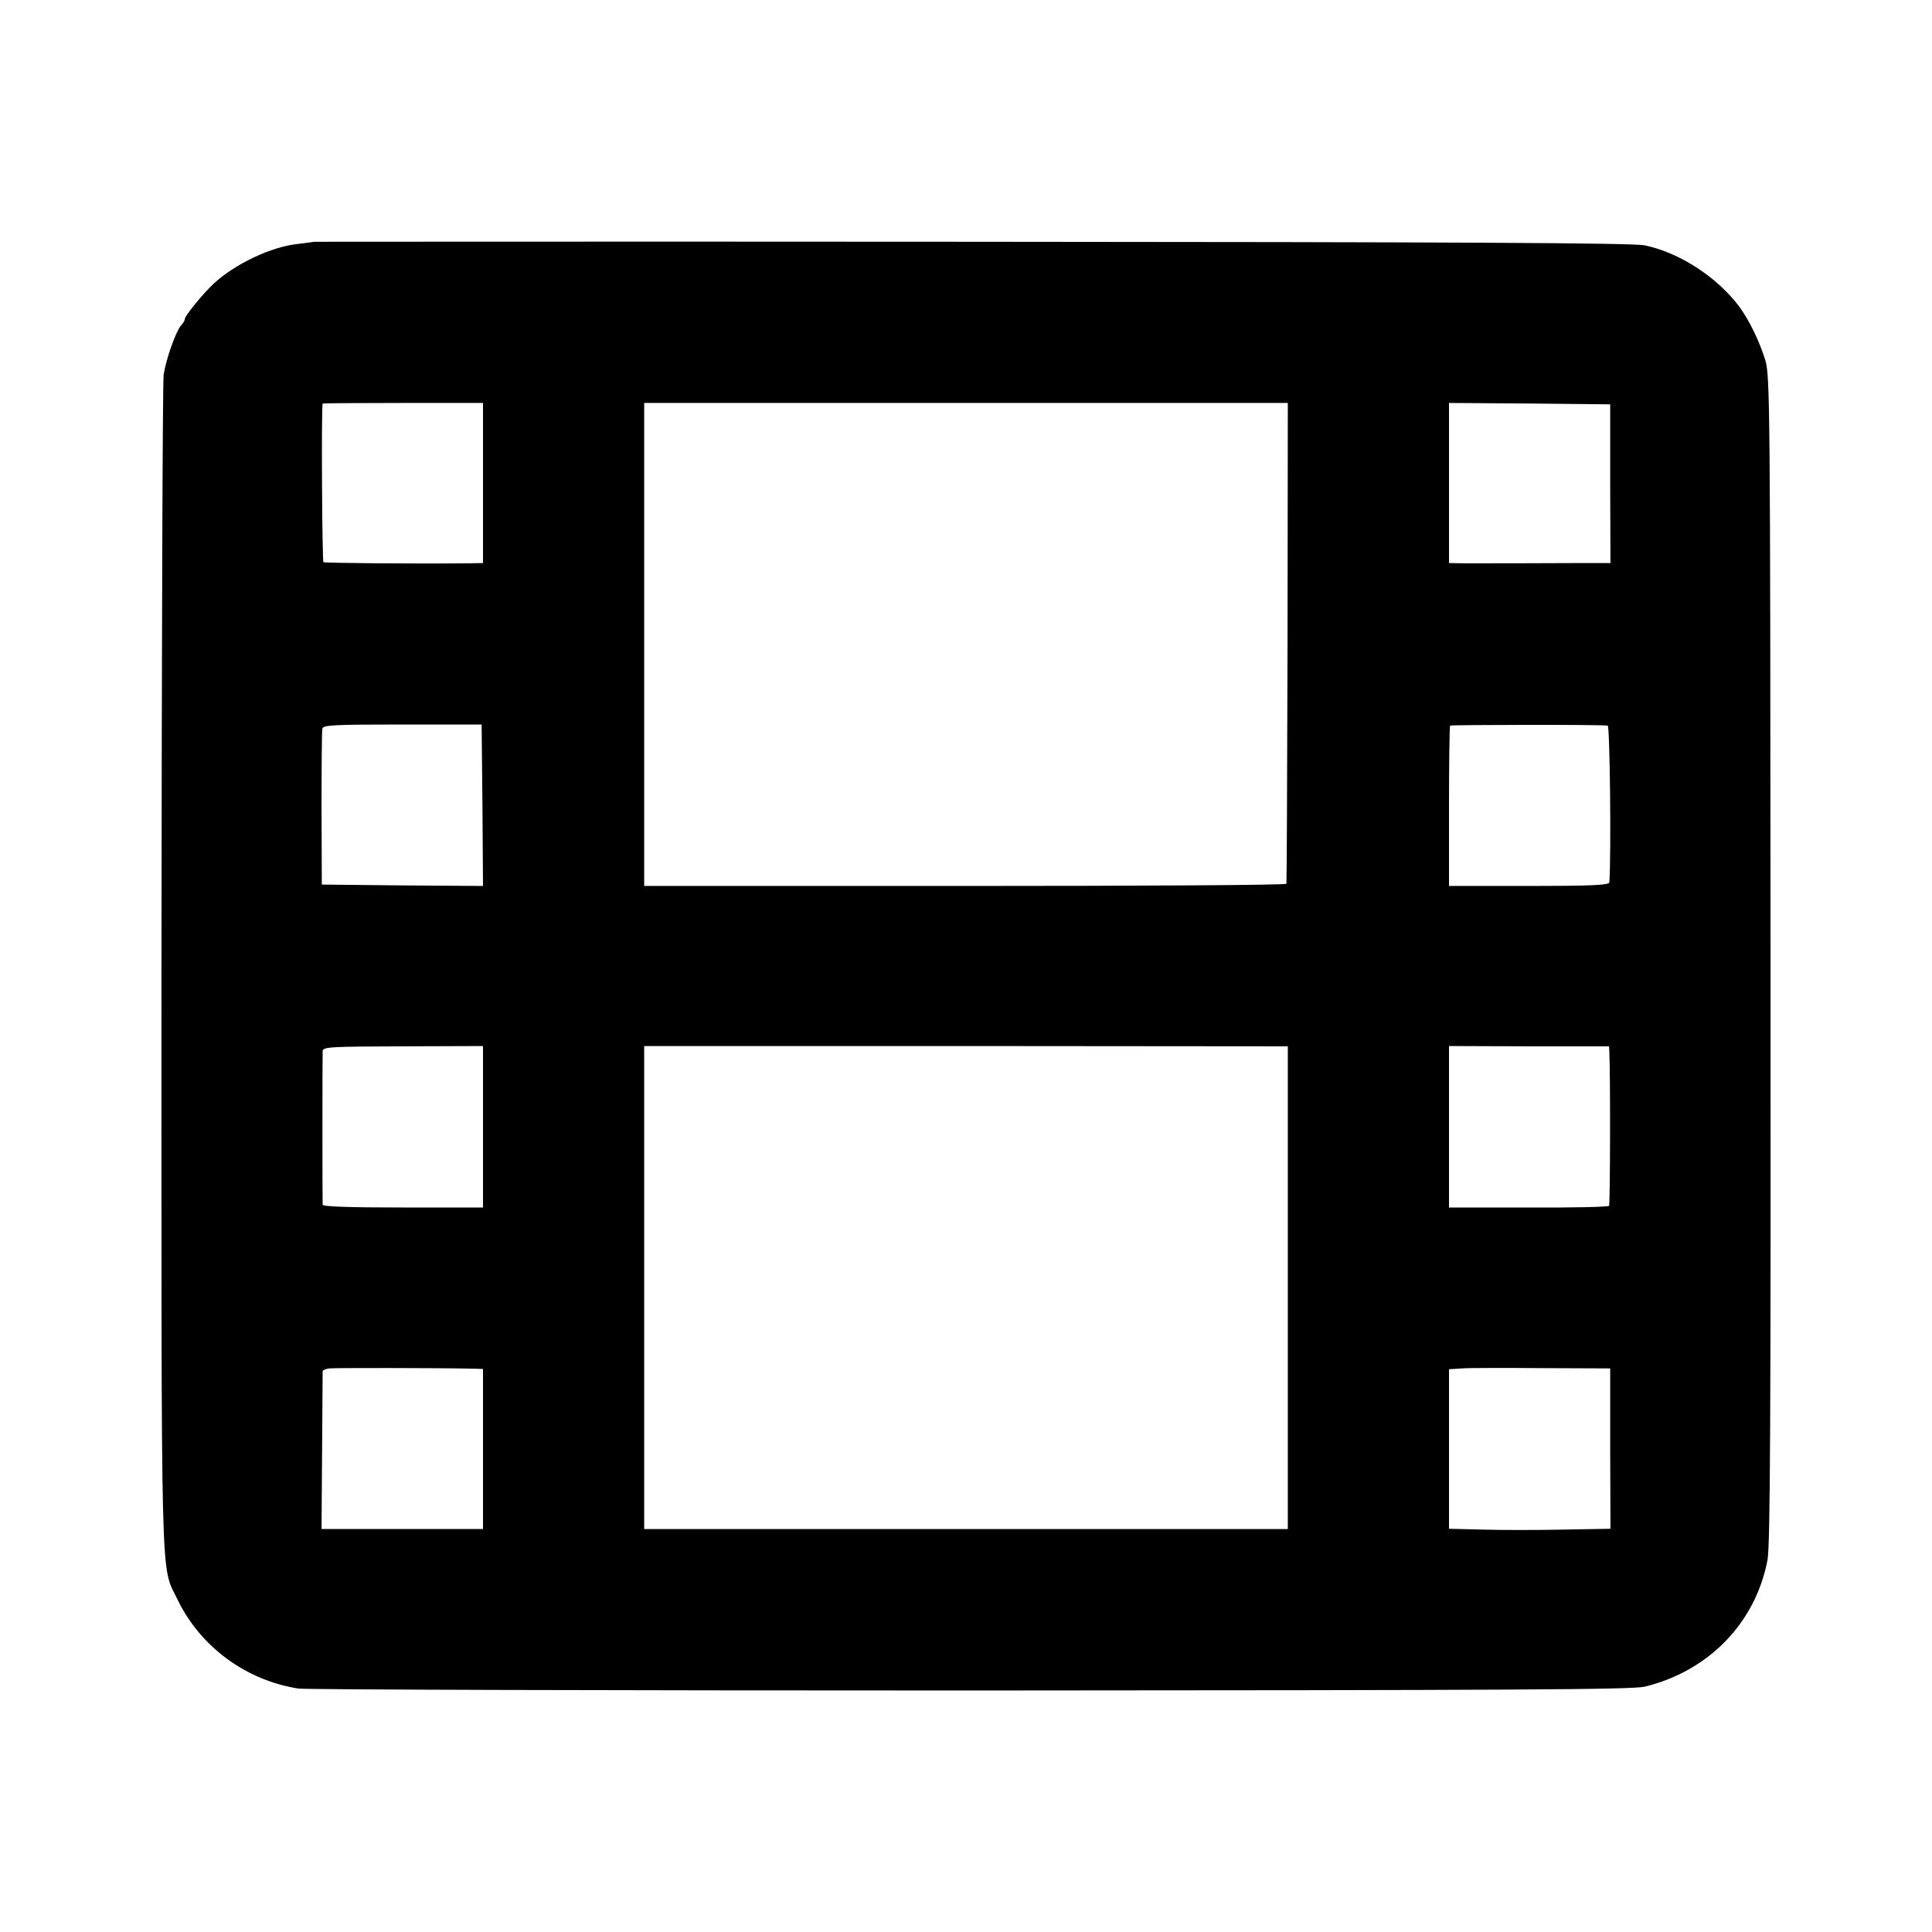 <?xml version="1.0" standalone="no"?>
<!DOCTYPE svg PUBLIC "-//W3C//DTD SVG 20010904//EN"
 "http://www.w3.org/TR/2001/REC-SVG-20010904/DTD/svg10.dtd">
<svg version="1.0" xmlns="http://www.w3.org/2000/svg"
 width="700pt" height="700pt" viewBox="0 0 700 700"
 preserveAspectRatio="xMidYMid meet">
<g transform="translate(0,700) scale(0.1,-0.1)"
fill="#000000" stroke="none">
<path d="M1137 6124 c-1 -1 -28 -4 -59 -8 -95 -10 -226 -72 -303 -143 -38 -35
-105 -117 -105 -128 0 -5 -6 -16 -14 -24 -19 -22 -54 -121 -63 -178 -4 -26 -7
-995 -8 -2153 0 -2303 -4 -2156 58 -2285 83 -172 248 -293 438 -323 30 -4
1127 -7 2439 -7 1967 1 2395 3 2440 14 232 57 401 232 444 459 10 53 12 519
11 2177 -1 2014 -2 2113 -19 2170 -22 71 -59 146 -95 195 -80 106 -216 195
-342 221 -39 9 -692 12 -2437 13 -1311 1 -2384 0 -2385 0z m613 -874 l0 -290
-52 -1 c-204 -2 -519 1 -526 4 -5 4 -8 559 -3 575 1 1 132 2 291 2 l290 0 0
-290z m2915 -577 c-1 -478 -3 -871 -4 -875 0 -5 -524 -8 -1164 -8 l-1163 0 0
875 0 875 1166 0 1166 0 -1 -867z m1169 575 l1 -288 -90 0 c-143 -1 -385 -1
-442 -1 l-53 1 0 290 0 290 292 -2 292 -3 0 -287z m-4086 -1166 l2 -292 -292
2 -292 3 -1 275 c0 151 1 282 3 290 3 13 41 15 290 15 l287 0 3 -293z m4077
289 c8 -1 13 -470 6 -568 -1 -10 -66 -13 -291 -13 l-290 0 0 288 c0 159 2 291
4 293 4 3 542 4 571 0z m-4075 -1454 l0 -292 -290 0 c-187 0 -290 3 -291 10
-1 13 -1 535 0 557 1 15 28 16 291 17 l290 1 0 -293z m2916 -582 l0 -875 -223
0 c-123 0 -549 0 -948 0 -399 0 -823 0 -943 0 l-218 0 0 875 0 875 1166 0
1166 -1 0 -874z m1165 852 c4 -83 3 -550 -1 -556 -3 -4 -134 -7 -292 -6 l-288
0 0 292 0 293 290 -1 290 0 1 -22z m-4113 -1146 l32 -1 0 -290 0 -290 -292 0
-293 0 2 282 c1 156 2 286 2 290 1 4 11 8 24 10 18 2 382 2 525 -1z m4116
-290 l1 -290 -170 -3 c-93 -2 -225 -2 -292 0 l-123 3 0 289 0 289 48 3 c26 2
157 2 291 1 l245 -1 0 -291z"/>
</g>
</svg>

